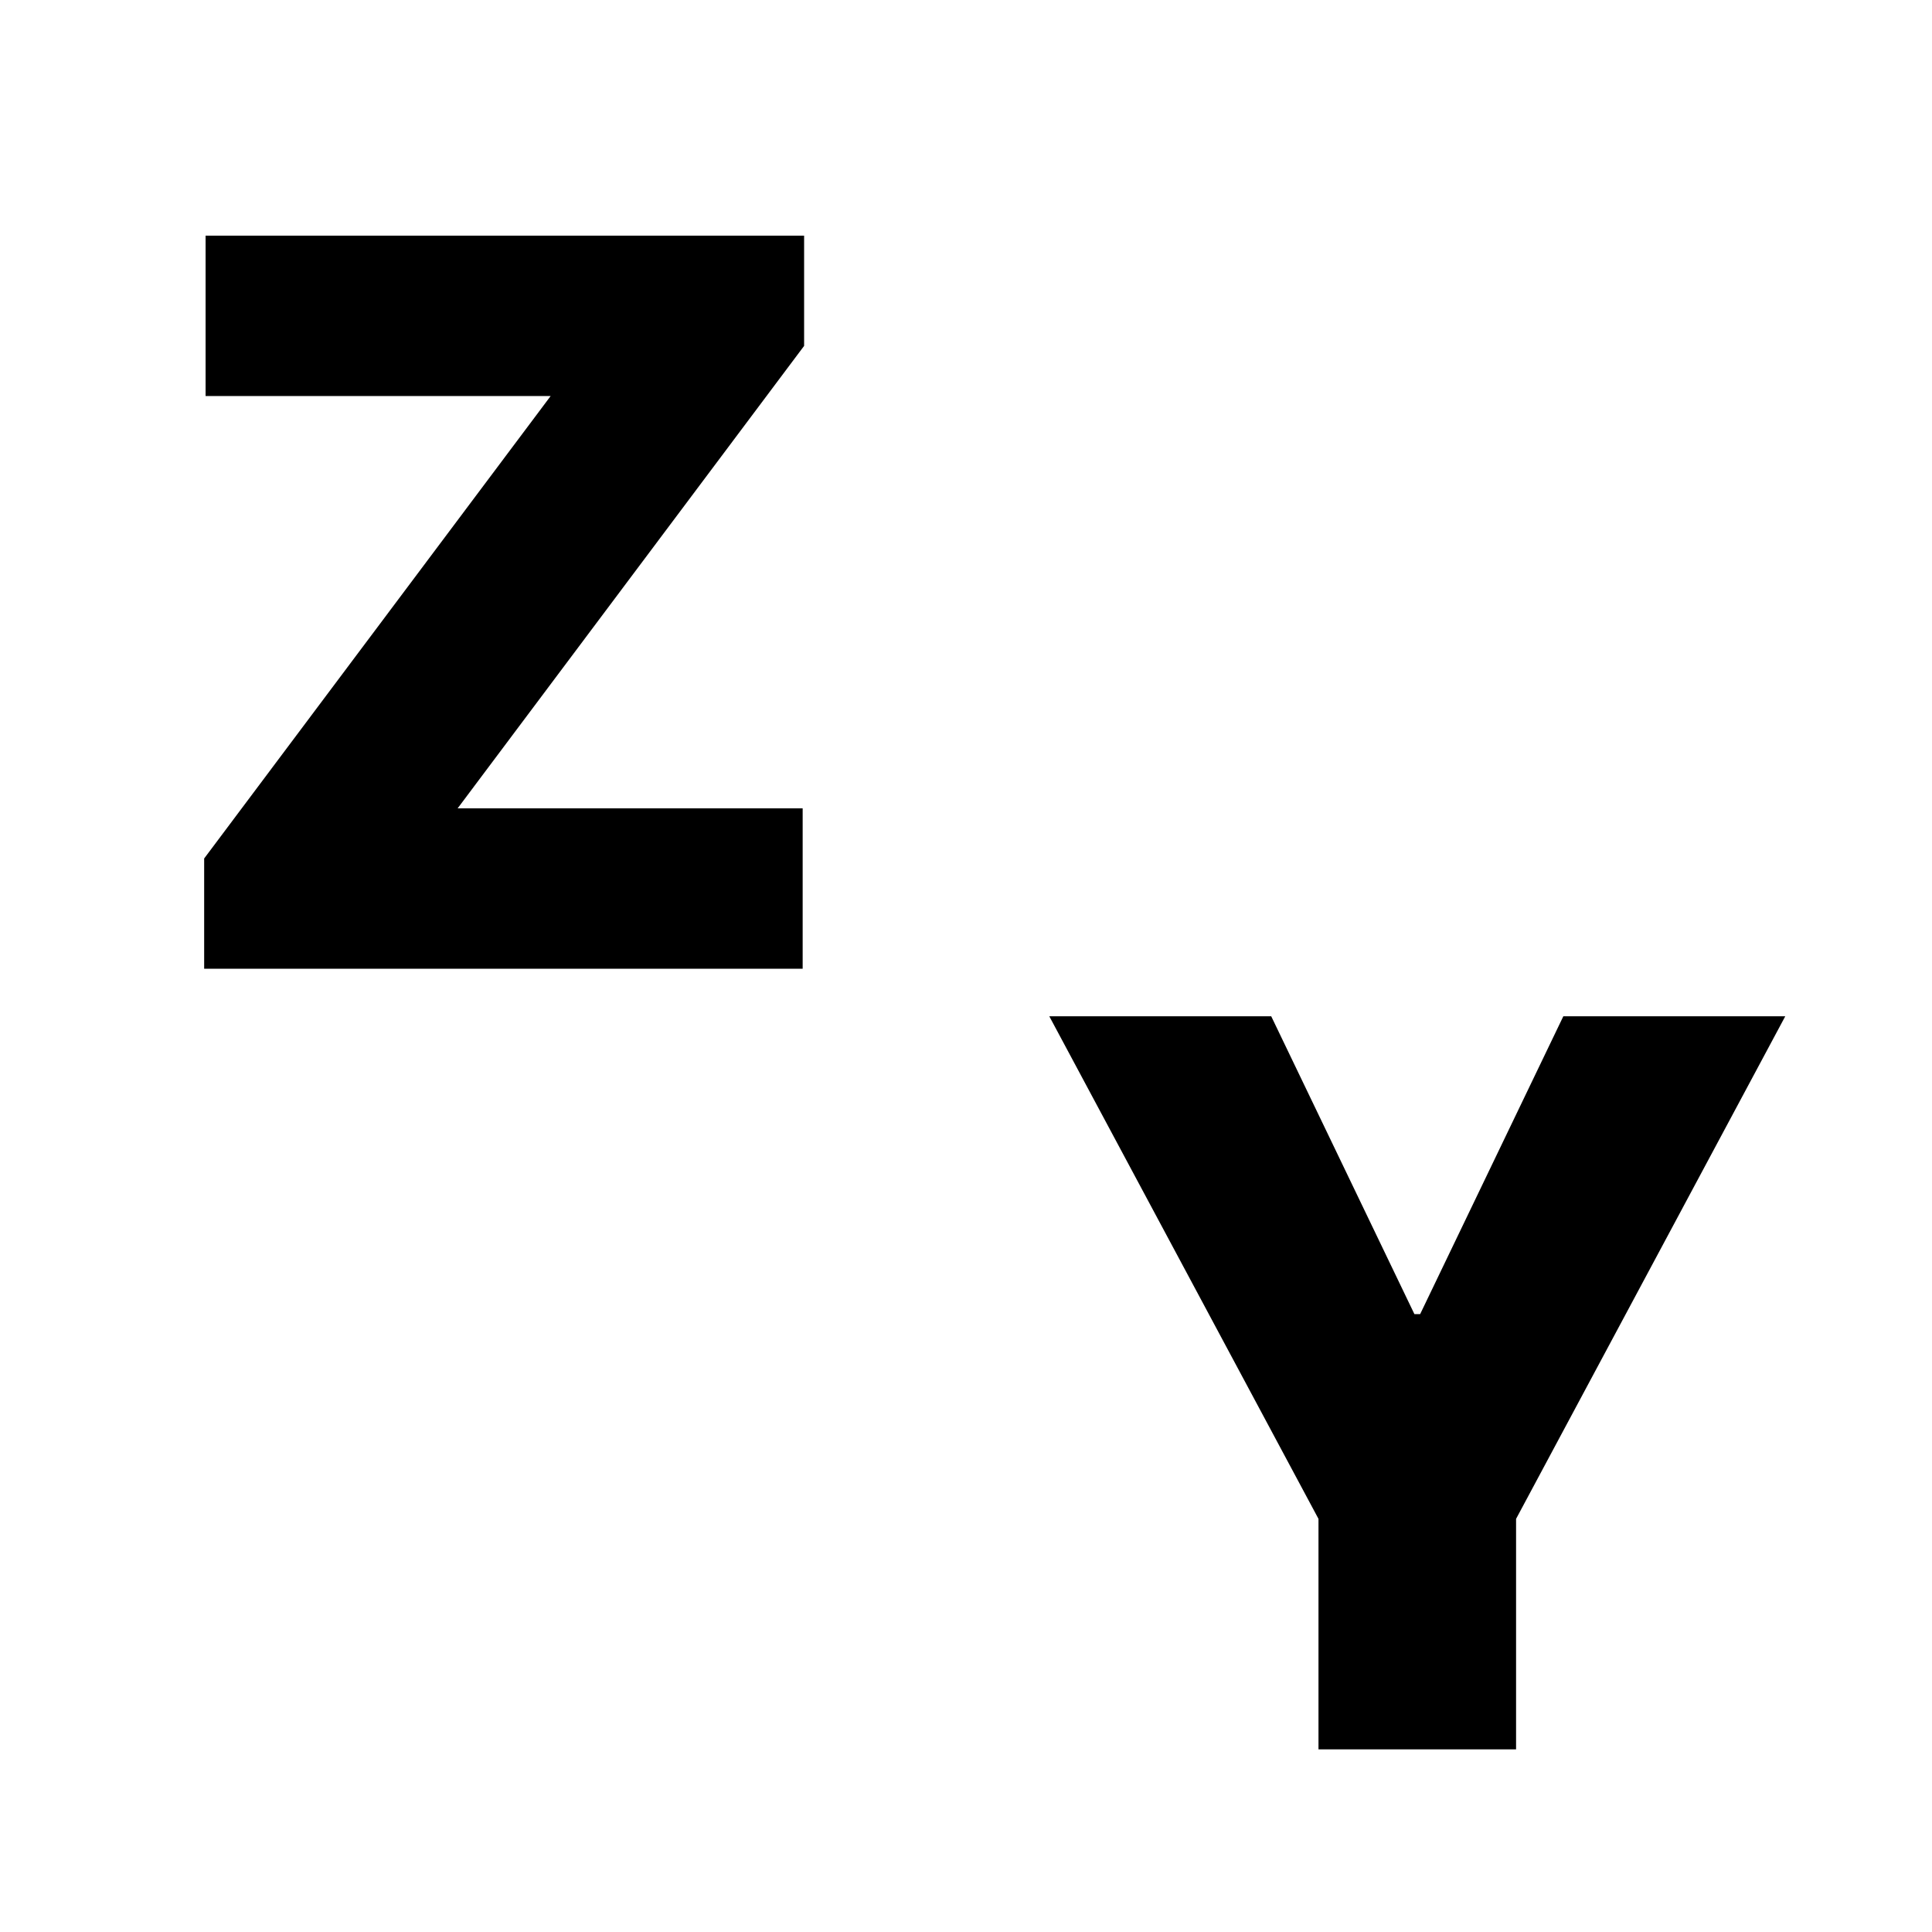 <svg width="92" height="92" viewBox="0 0 92 92" fill="none"
    xmlns="http://www.w3.org/2000/svg">
    <rect width="92" height="92" fill="white" />
    <path
        d="M9.722 46.13V40.88L26.222 18.858H9.79V11.221H38.291V16.471L21.791 38.494H38.222V46.13H9.722Z"
        fill="black" />
    <path
        d="M49.967 48.395H60.535L67.353 62.577H67.626L74.444 48.395H85.012L72.194 72.327V83.304H62.785V72.327L49.967 48.395Z"
        fill="black" />
</svg>
    